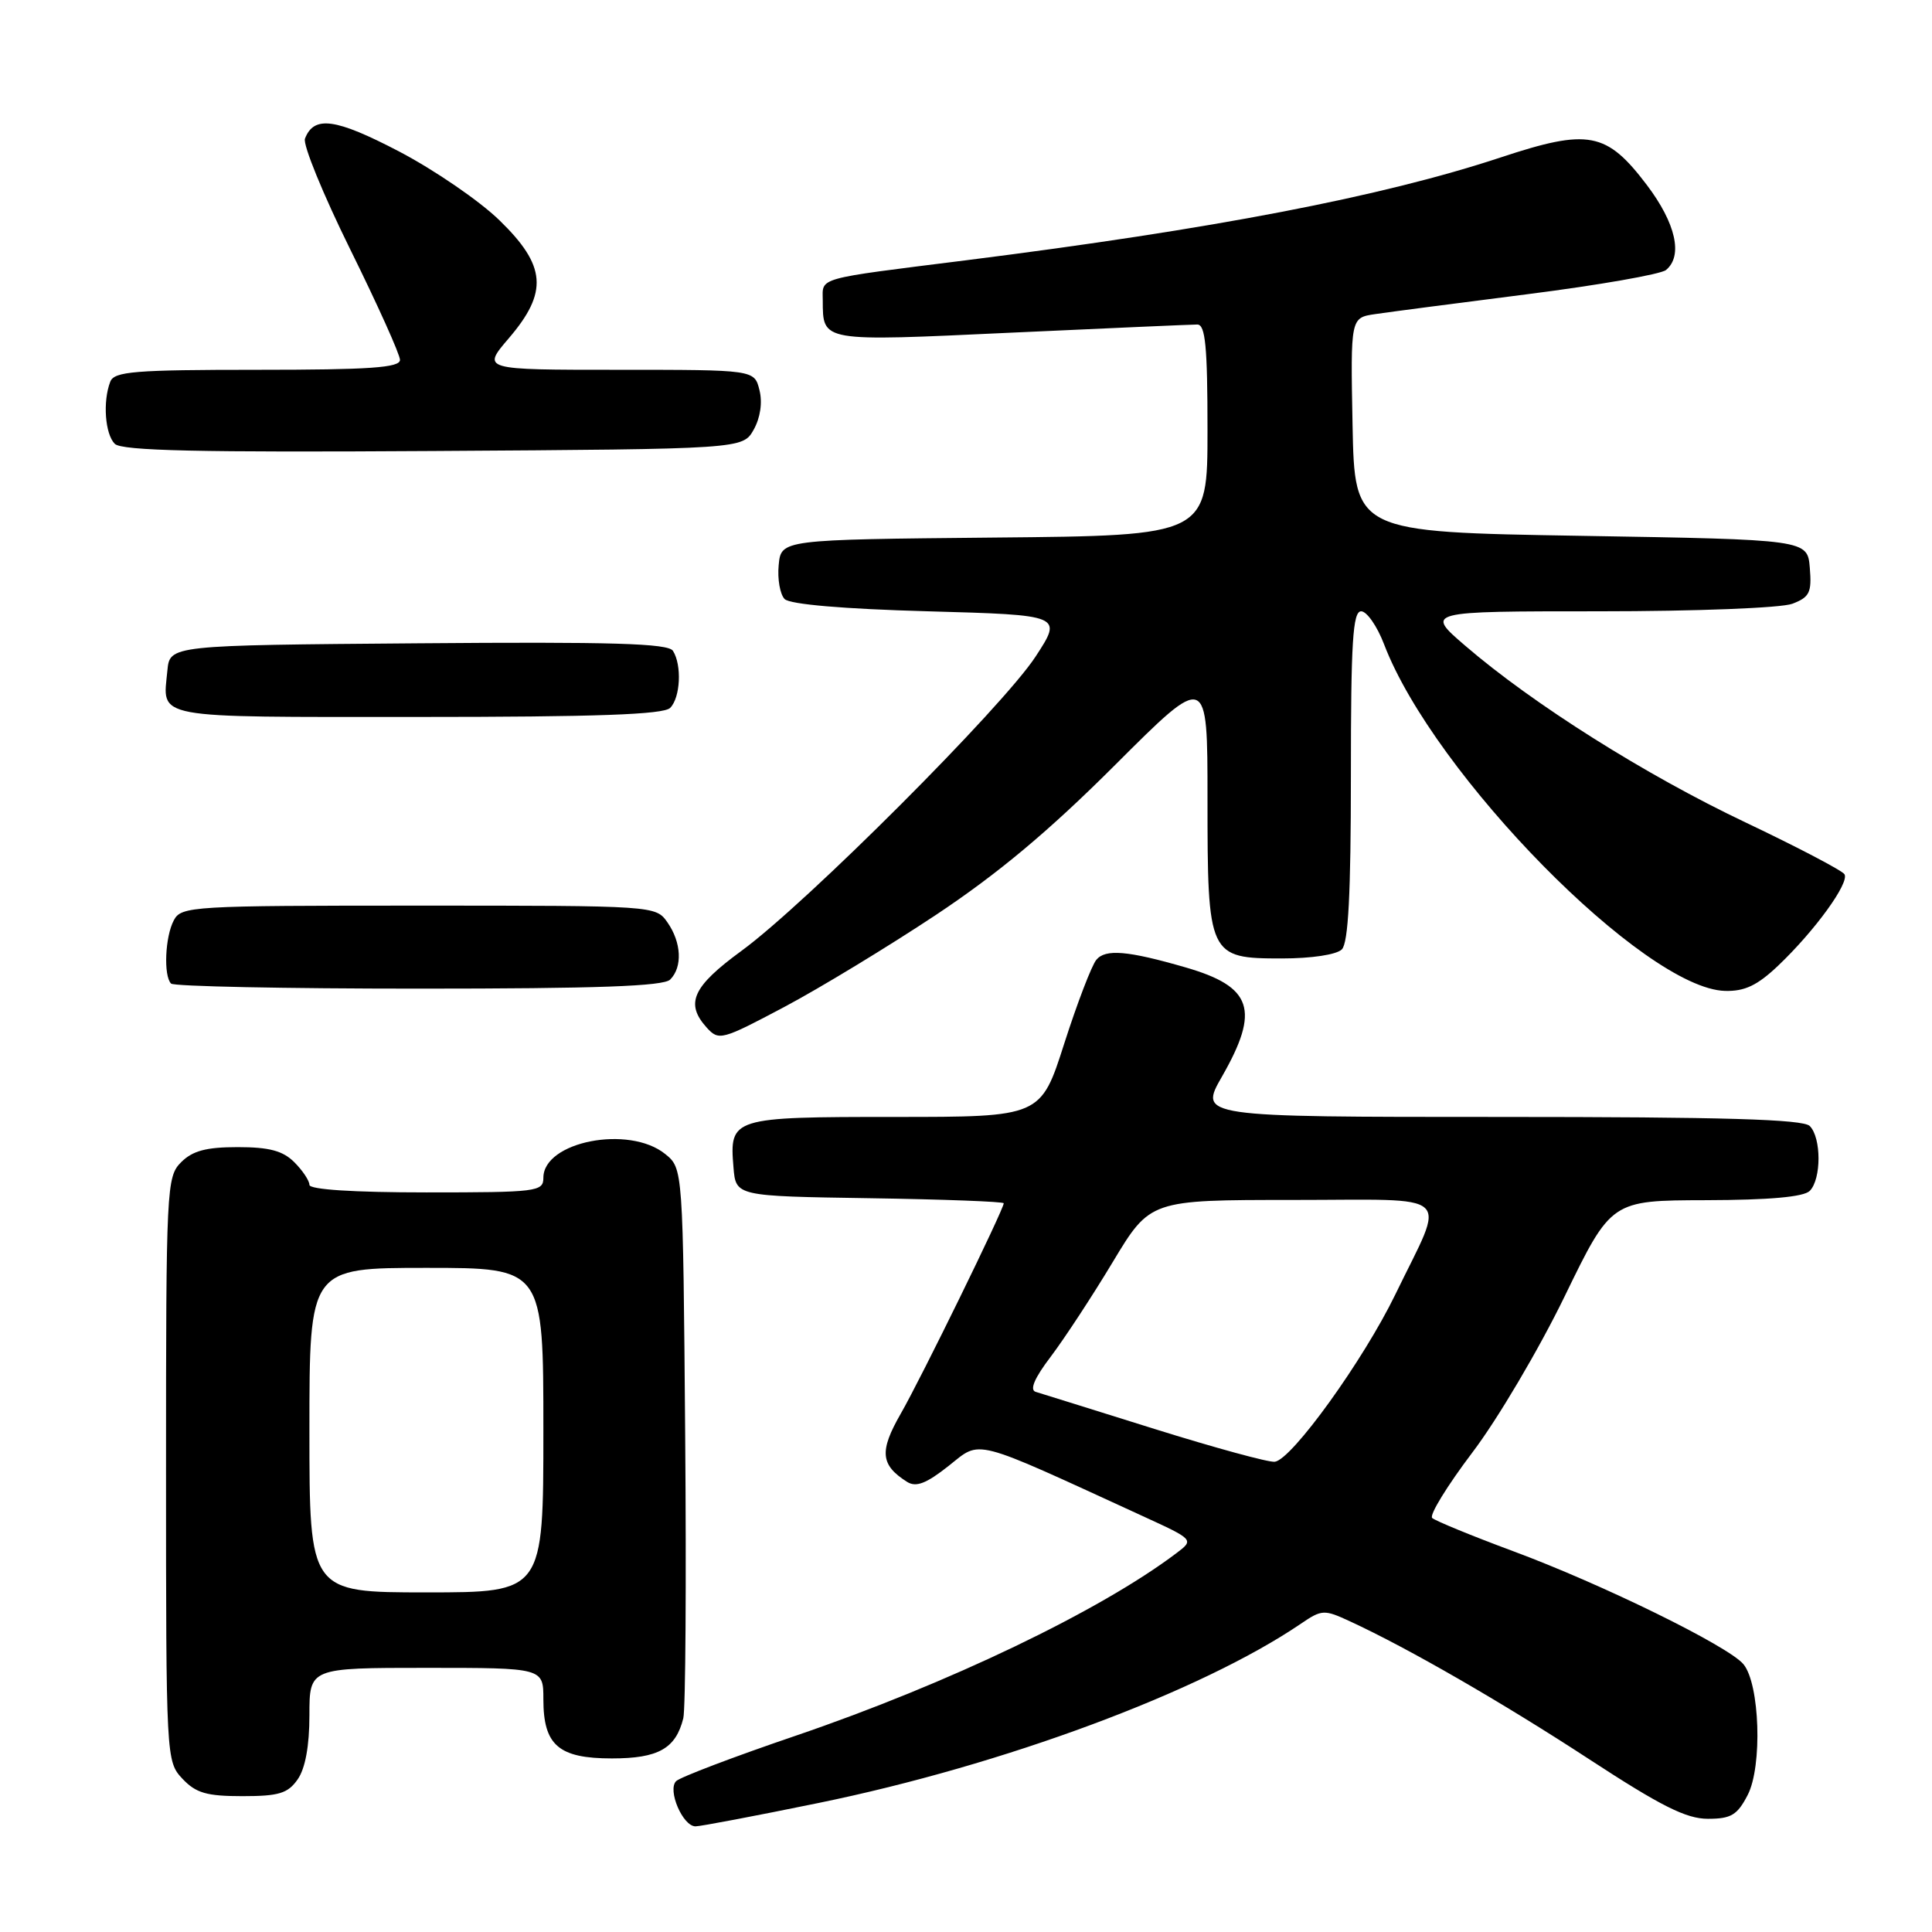 <?xml version="1.0" encoding="UTF-8" standalone="no"?>
<!DOCTYPE svg PUBLIC "-//W3C//DTD SVG 1.1//EN" "http://www.w3.org/Graphics/SVG/1.1/DTD/svg11.dtd" >
<svg xmlns="http://www.w3.org/2000/svg" xmlns:xlink="http://www.w3.org/1999/xlink" version="1.1" viewBox="0 0 256 256">
 <g >
 <path fill="currentColor"
d=" M 108.43 238.91 C 132.95 233.89 159.13 224.16 172.39 215.14 C 175.15 213.26 175.46 213.25 178.89 214.84 C 186.62 218.41 199.03 225.57 210.58 233.11 C 220.07 239.31 223.43 241.00 226.30 241.00 C 229.38 241.00 230.20 240.51 231.58 237.84 C 233.54 234.05 233.19 223.13 231.01 220.51 C 229.03 218.13 212.36 209.94 200.50 205.54 C 195.00 203.50 190.17 201.51 189.77 201.14 C 189.37 200.76 191.77 196.86 195.09 192.47 C 198.42 188.09 203.92 178.78 207.32 171.78 C 213.50 159.06 213.50 159.06 226.05 159.03 C 234.44 159.01 239.00 158.60 239.80 157.80 C 241.35 156.25 241.35 150.75 239.80 149.20 C 238.91 148.31 228.41 148.00 198.73 148.00 C 158.85 148.00 158.85 148.00 161.93 142.63 C 166.97 133.81 165.95 130.75 157.11 128.19 C 149.44 125.97 146.48 125.71 145.27 127.18 C 144.65 127.93 142.74 132.91 141.02 138.27 C 137.91 148.00 137.91 148.00 118.58 148.00 C 96.95 148.00 96.64 148.10 97.19 154.68 C 97.50 158.50 97.50 158.50 115.25 158.77 C 125.01 158.92 133.00 159.22 133.00 159.44 C 133.00 160.25 122.03 182.67 119.36 187.31 C 116.49 192.31 116.66 194.12 120.20 196.36 C 121.39 197.10 122.74 196.58 125.71 194.23 C 130.07 190.78 128.51 190.38 151.37 200.87 C 158.24 204.02 158.24 204.02 155.87 205.81 C 145.73 213.47 125.61 223.11 105.44 229.99 C 97.24 232.78 90.11 235.49 89.59 236.01 C 88.41 237.19 90.47 242.00 92.16 242.00 C 92.82 242.00 100.14 240.61 108.43 238.91 Z  M 39.44 235.78 C 40.45 234.34 41.00 231.34 41.00 227.28 C 41.00 221.00 41.00 221.00 56.50 221.00 C 72.00 221.00 72.00 221.00 72.00 225.17 C 72.00 231.26 74.02 233.00 81.08 233.00 C 87.23 233.00 89.54 231.70 90.54 227.68 C 90.84 226.48 90.95 209.60 90.79 190.16 C 90.50 154.82 90.50 154.82 88.14 152.91 C 83.35 149.04 72.00 151.25 72.00 156.06 C 72.00 157.90 71.18 158.00 56.50 158.00 C 46.83 158.00 41.00 157.62 41.00 157.00 C 41.00 156.45 40.10 155.10 39.00 154.00 C 37.48 152.48 35.67 152.00 31.50 152.00 C 27.33 152.00 25.52 152.48 24.00 154.00 C 22.07 155.93 22.00 157.33 22.00 194.69 C 22.00 233.03 22.02 233.39 24.17 235.69 C 25.96 237.59 27.38 238.00 32.12 238.00 C 36.95 238.00 38.14 237.64 39.44 235.78 Z  M 124.00 121.24 C 132.23 115.77 138.98 110.13 147.75 101.37 C 160.00 89.13 160.00 89.13 160.00 105.84 C 160.00 126.72 160.13 127.00 169.86 127.00 C 173.77 127.00 177.10 126.50 177.80 125.80 C 178.66 124.94 179.00 118.42 179.00 102.80 C 179.00 85.05 179.25 81.00 180.36 81.00 C 181.11 81.00 182.48 82.97 183.40 85.38 C 189.98 102.61 217.90 131.00 228.57 131.30 C 231.18 131.37 232.85 130.58 235.62 127.95 C 240.48 123.33 245.10 116.96 244.40 115.84 C 244.10 115.35 238.18 112.25 231.26 108.96 C 218.03 102.68 203.13 93.29 194.17 85.58 C 188.84 81.00 188.84 81.00 211.85 81.00 C 224.75 81.00 236.02 80.56 237.50 80.00 C 239.78 79.13 240.08 78.51 239.81 75.25 C 239.50 71.50 239.50 71.50 209.50 71.00 C 179.50 70.50 179.50 70.50 179.22 56.30 C 178.95 42.10 178.95 42.10 182.22 41.62 C 184.03 41.35 193.15 40.16 202.50 38.97 C 211.85 37.78 220.06 36.34 220.75 35.78 C 223.03 33.91 222.06 29.60 218.23 24.53 C 212.87 17.46 210.49 17.01 198.85 20.86 C 183.08 26.07 160.76 30.36 128.00 34.49 C 107.92 37.01 109.00 36.71 109.02 39.80 C 109.05 45.33 108.68 45.26 134.01 44.08 C 146.83 43.49 157.91 43.00 158.65 43.00 C 159.72 43.00 160.00 45.93 160.00 56.98 C 160.00 70.97 160.00 70.97 131.75 71.23 C 103.50 71.50 103.50 71.50 103.18 74.88 C 103.00 76.73 103.36 78.76 103.97 79.38 C 104.68 80.08 111.72 80.69 122.95 81.00 C 140.81 81.50 140.81 81.50 137.22 87.00 C 132.87 93.66 106.80 119.75 98.24 126.00 C 91.76 130.74 90.75 132.96 93.65 136.17 C 95.25 137.93 95.64 137.82 103.90 133.44 C 108.63 130.93 117.67 125.44 124.00 121.24 Z  M 88.80 129.80 C 90.46 128.14 90.30 124.88 88.44 122.22 C 86.89 120.01 86.80 120.00 55.48 120.00 C 25.45 120.00 24.02 120.08 23.04 121.93 C 21.87 124.10 21.65 129.31 22.67 130.33 C 23.03 130.70 37.79 131.00 55.47 131.00 C 79.13 131.00 87.92 130.68 88.80 129.80 Z  M 88.80 93.80 C 90.16 92.44 90.37 88.13 89.17 86.24 C 88.54 85.25 81.11 85.03 55.43 85.24 C 22.50 85.50 22.50 85.50 22.18 88.85 C 21.56 95.33 19.81 95.00 55.27 95.00 C 79.08 95.00 87.92 94.68 88.80 93.80 Z  M 99.87 56.93 C 100.75 55.35 101.05 53.33 100.63 51.68 C 99.96 49.00 99.96 49.00 81.90 49.00 C 63.84 49.00 63.84 49.00 67.42 44.82 C 72.66 38.70 72.38 35.21 66.18 29.19 C 63.53 26.61 57.54 22.51 52.88 20.07 C 44.45 15.67 41.60 15.28 40.41 18.37 C 40.11 19.16 42.82 25.78 46.43 33.09 C 50.04 40.40 53.00 46.97 53.00 47.69 C 53.00 48.72 48.99 49.00 34.11 49.00 C 17.80 49.00 15.13 49.22 14.61 50.58 C 13.60 53.20 13.92 57.52 15.21 58.81 C 16.13 59.73 26.37 59.96 57.42 59.76 C 98.42 59.50 98.42 59.50 99.87 56.93 Z  M 153.00 189.35 C 145.03 186.85 137.93 184.64 137.24 184.43 C 136.40 184.18 137.06 182.61 139.24 179.75 C 141.03 177.38 144.73 171.75 147.45 167.22 C 152.40 159.00 152.40 159.00 171.27 159.00 C 193.11 159.00 191.62 157.63 184.90 171.50 C 180.68 180.21 171.19 193.39 168.92 193.69 C 168.14 193.80 160.97 191.84 153.00 189.35 Z  M 41.00 189.50 C 41.00 168.00 41.00 168.00 56.50 168.00 C 72.00 168.00 72.00 168.00 72.00 189.50 C 72.00 211.00 72.00 211.00 56.50 211.00 C 41.00 211.00 41.00 211.00 41.00 189.50 Z "/>
</g>
</svg>